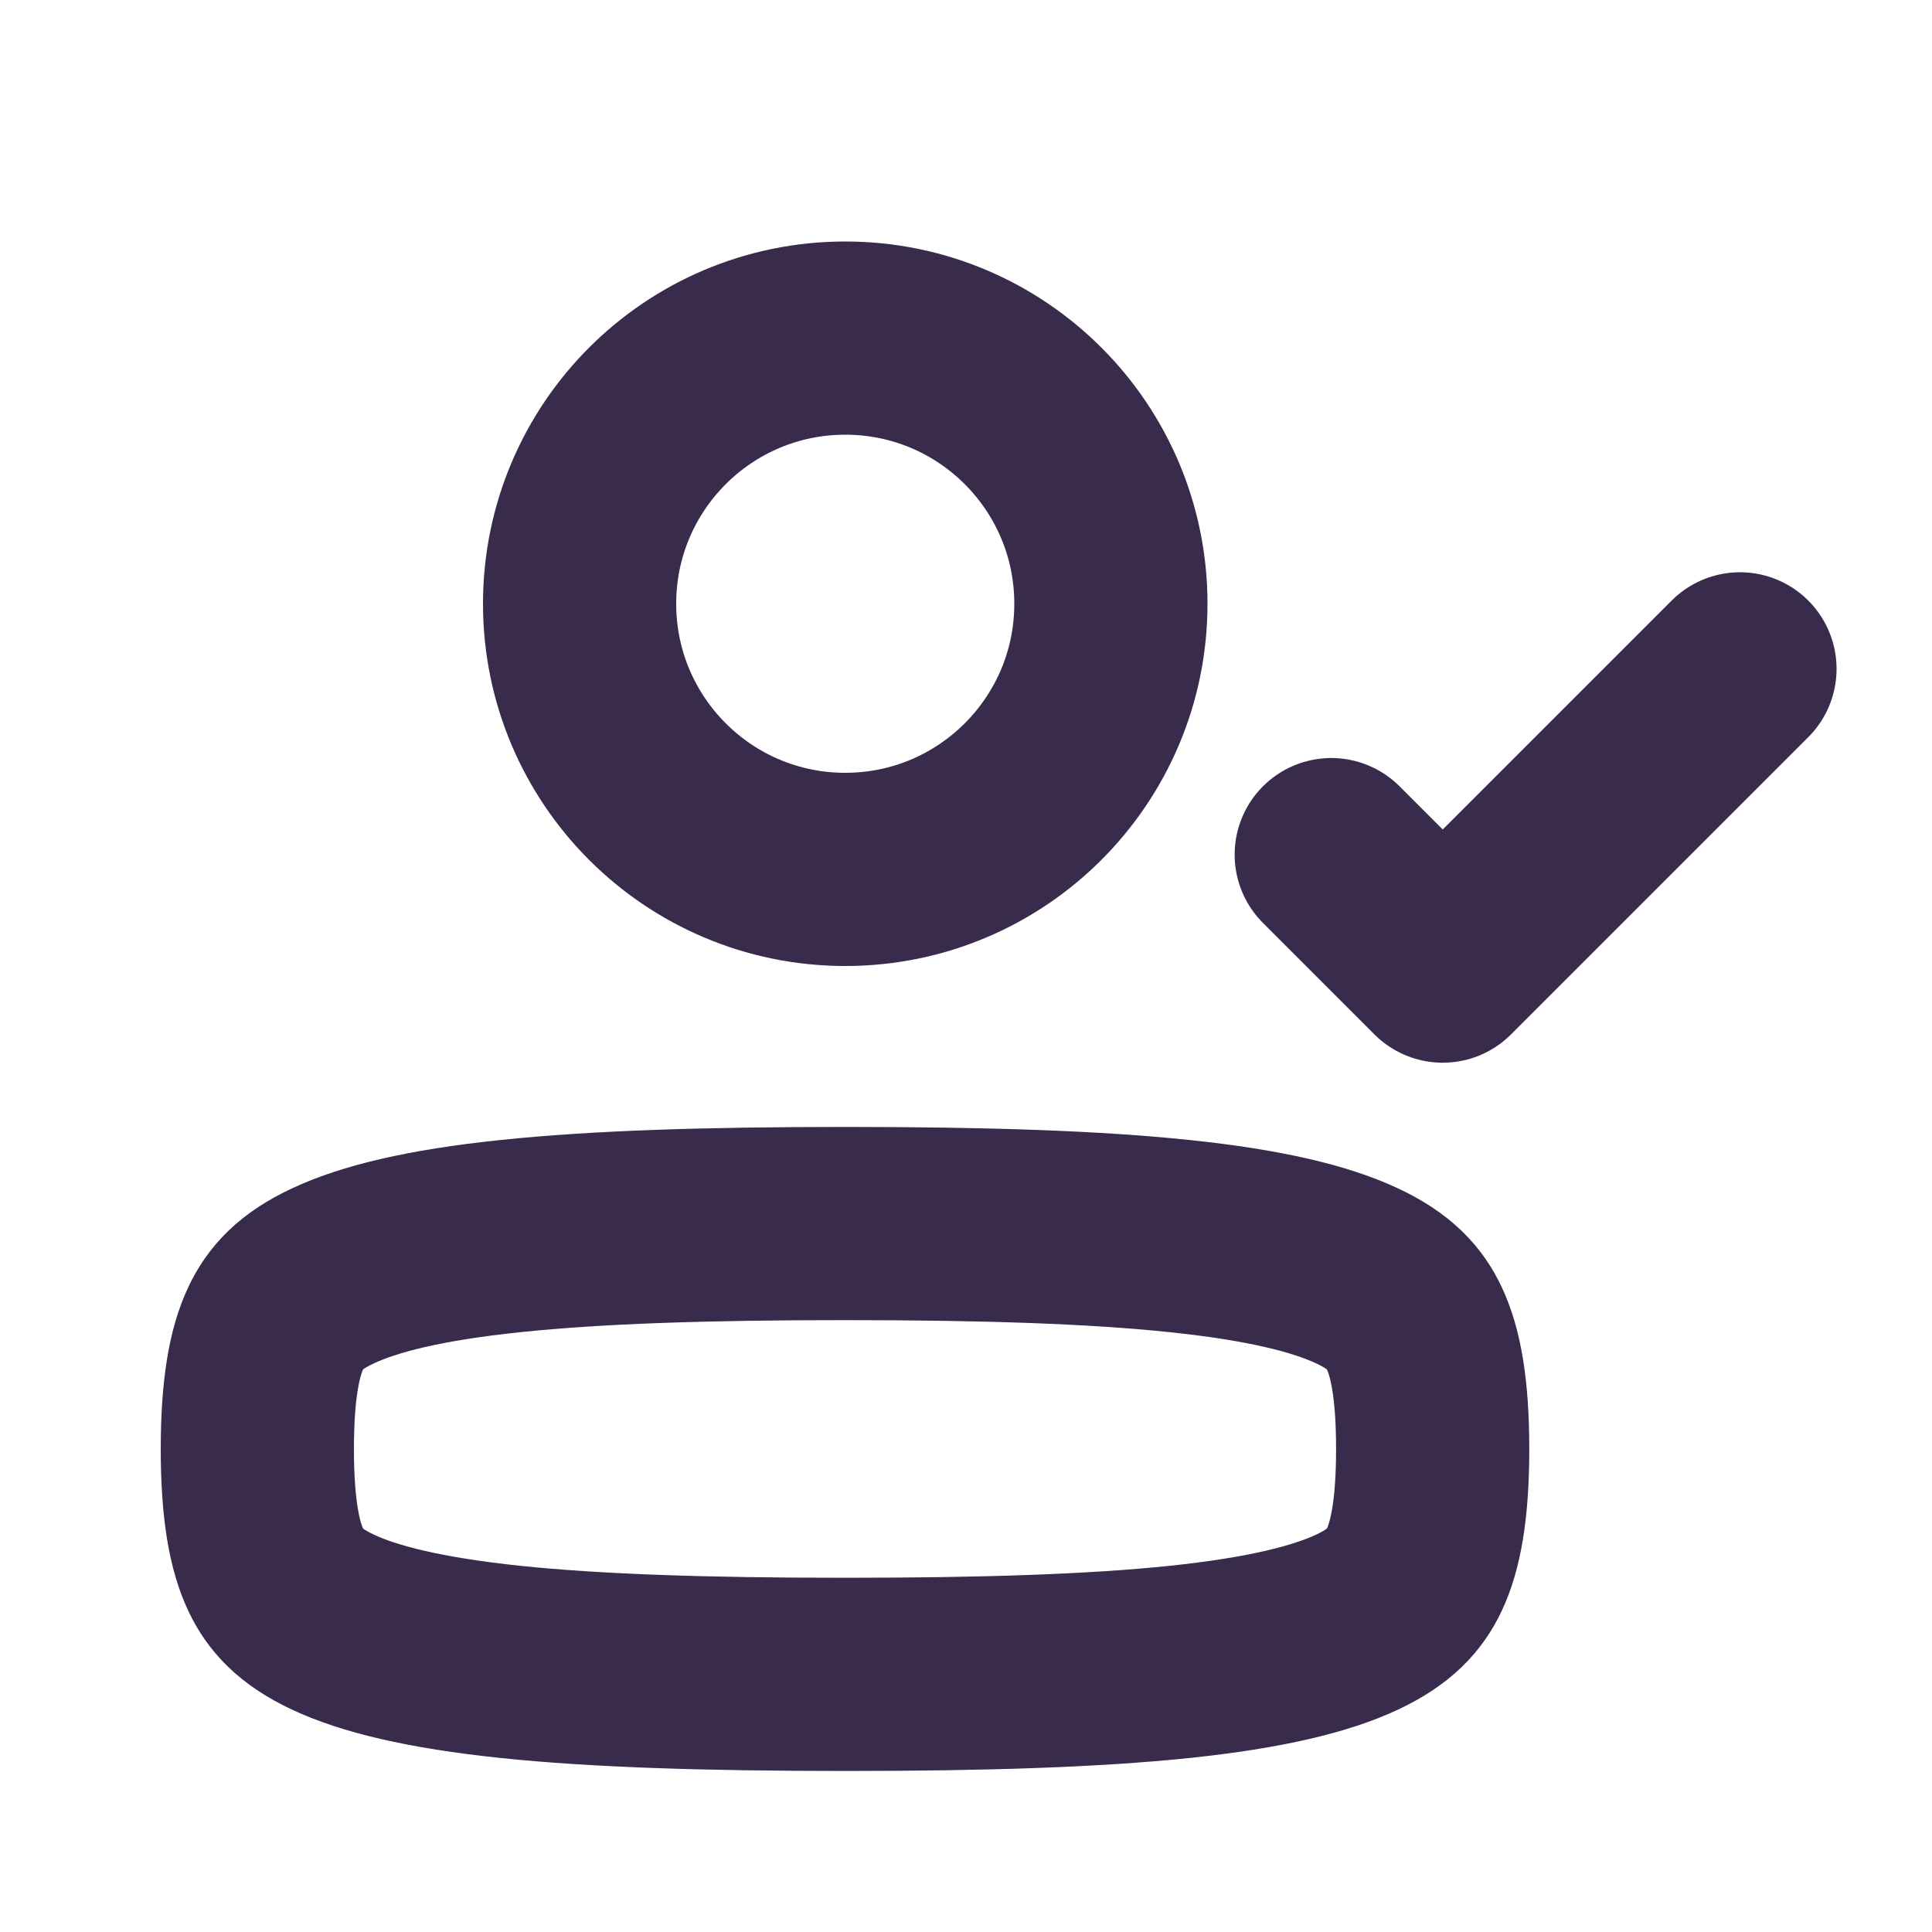 <svg width="20" height="20" viewBox="0 0 20 20" fill="none" xmlns="http://www.w3.org/2000/svg">
<path d="M2.664 15C2.664 15.629 2.739 16.007 2.855 16.252C2.952 16.457 3.106 16.632 3.444 16.791C3.816 16.966 4.389 17.11 5.284 17.204C6.169 17.296 7.299 17.333 8.747 17.333C10.195 17.333 11.326 17.296 12.211 17.204C13.105 17.11 13.679 16.966 14.051 16.791C14.388 16.632 14.543 16.457 14.64 16.252C14.756 16.007 14.831 15.629 14.831 15C14.831 14.371 14.756 13.993 14.64 13.748C14.543 13.542 14.388 13.367 14.051 13.209C13.679 13.034 13.105 12.889 12.211 12.796C11.326 12.703 10.195 12.666 8.747 12.666C7.299 12.666 6.169 12.703 5.284 12.796C4.389 12.889 3.816 13.034 3.444 13.209C3.106 13.367 2.952 13.542 2.855 13.748C2.739 13.993 2.664 14.371 2.664 15Z" stroke="#392B4B" stroke-width="2" stroke-linecap="round" stroke-linejoin="round"/>
<circle cx="3.75" cy="3.75" r="2.75" transform="matrix(-1 0 0 1 12.5 2.5)" stroke="#392B4B" stroke-width="2"/>
<path d="M13.781 8.847L14.935 10.001L18.012 6.924" stroke="#392B4B" stroke-width="2" stroke-linecap="round" stroke-linejoin="round"/>
</svg>
